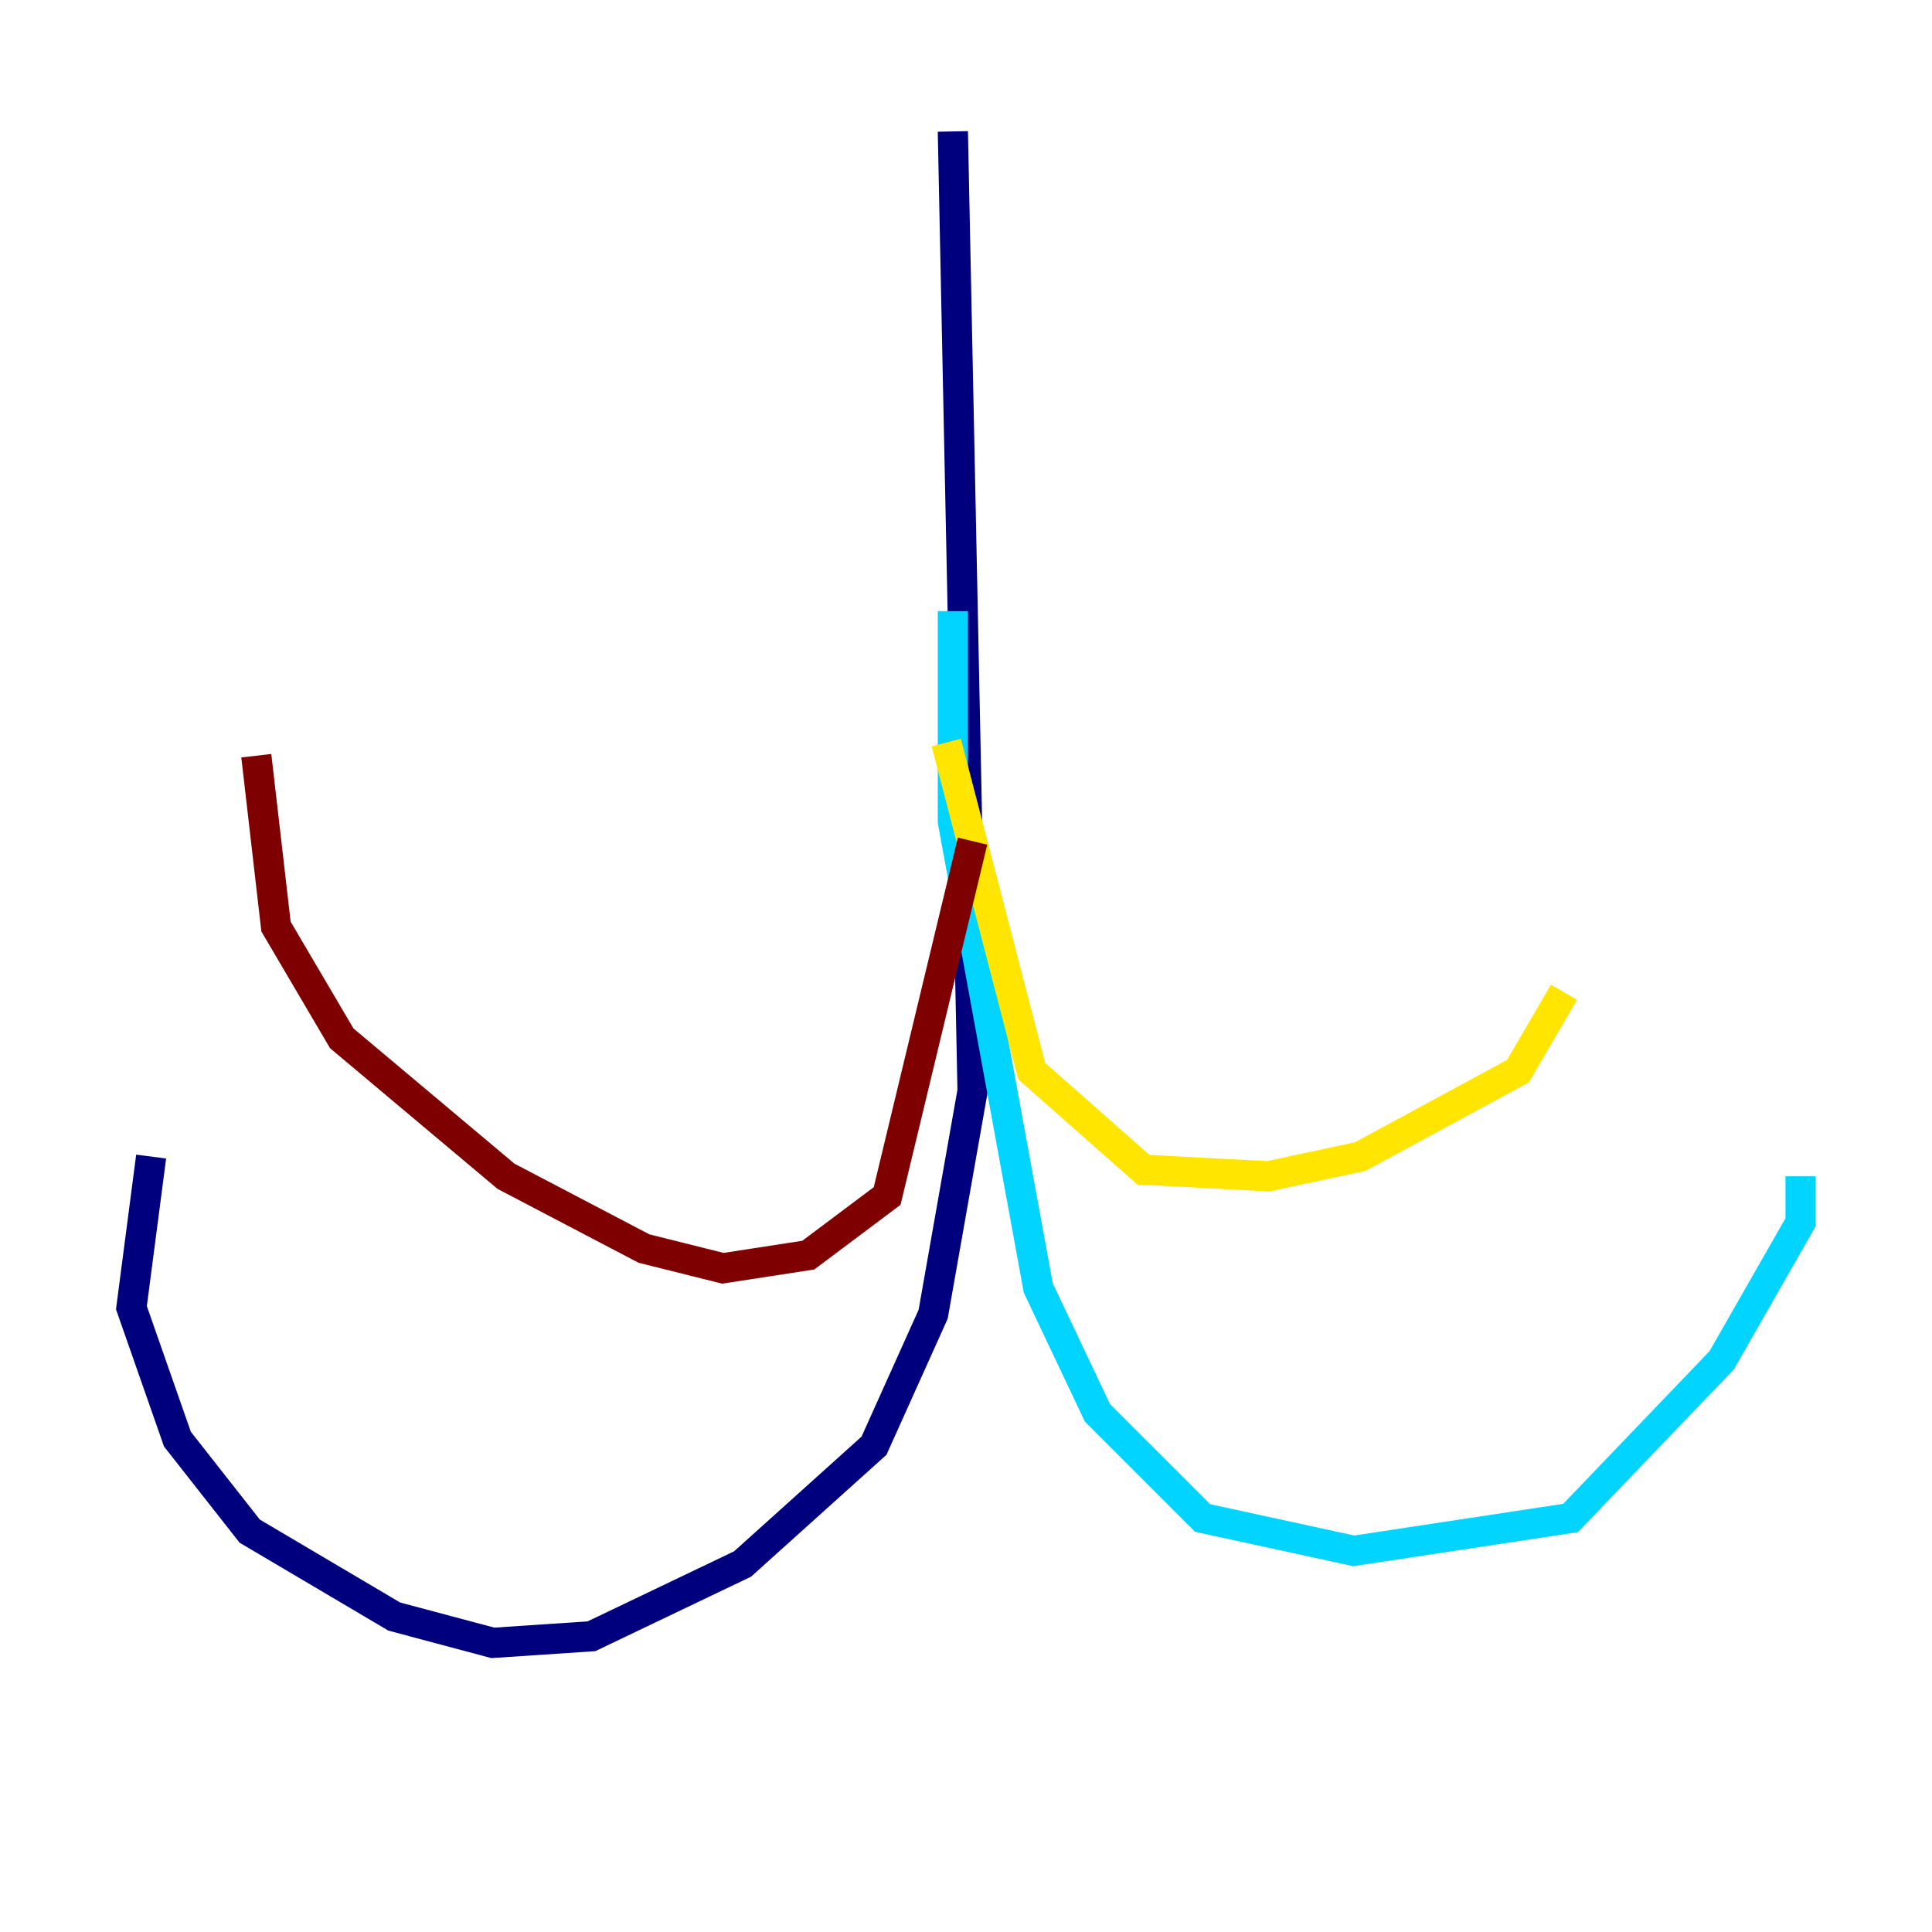 <?xml version="1.0" encoding="utf-8" ?>
<svg baseProfile="tiny" height="128" version="1.2" viewBox="0,0,128,128" width="128" xmlns="http://www.w3.org/2000/svg" xmlns:ev="http://www.w3.org/2001/xml-events" xmlns:xlink="http://www.w3.org/1999/xlink"><defs /><polyline fill="none" points="63.129,8.707 64.435,72.272 61.823,87.075 57.905,95.782 49.197,103.619 39.184,108.408 32.653,108.844 26.122,107.102 16.544,101.442 11.755,95.347 8.707,86.639 10.014,76.626" stroke="#00007f" stroke-width="2" /><polyline fill="none" points="63.129,40.49 63.129,54.422 68.789,85.333 72.707,93.605 79.674,100.571 89.687,102.748 104.054,100.571 114.068,90.122 119.293,80.98 119.293,77.932" stroke="#00d4ff" stroke-width="2" /><polyline fill="none" points="62.694,49.197 68.354,70.966 75.755,77.497 84.027,77.932 90.122,76.626 100.571,70.966 103.619,65.742" stroke="#ffe500" stroke-width="2" /><polyline fill="none" points="64.435,55.728 58.776,79.238 53.551,83.156 47.891,84.027 42.667,82.721 33.524,77.932 22.64,68.789 18.286,61.388 16.98,50.068" stroke="#7f0000" stroke-width="2" /></svg>